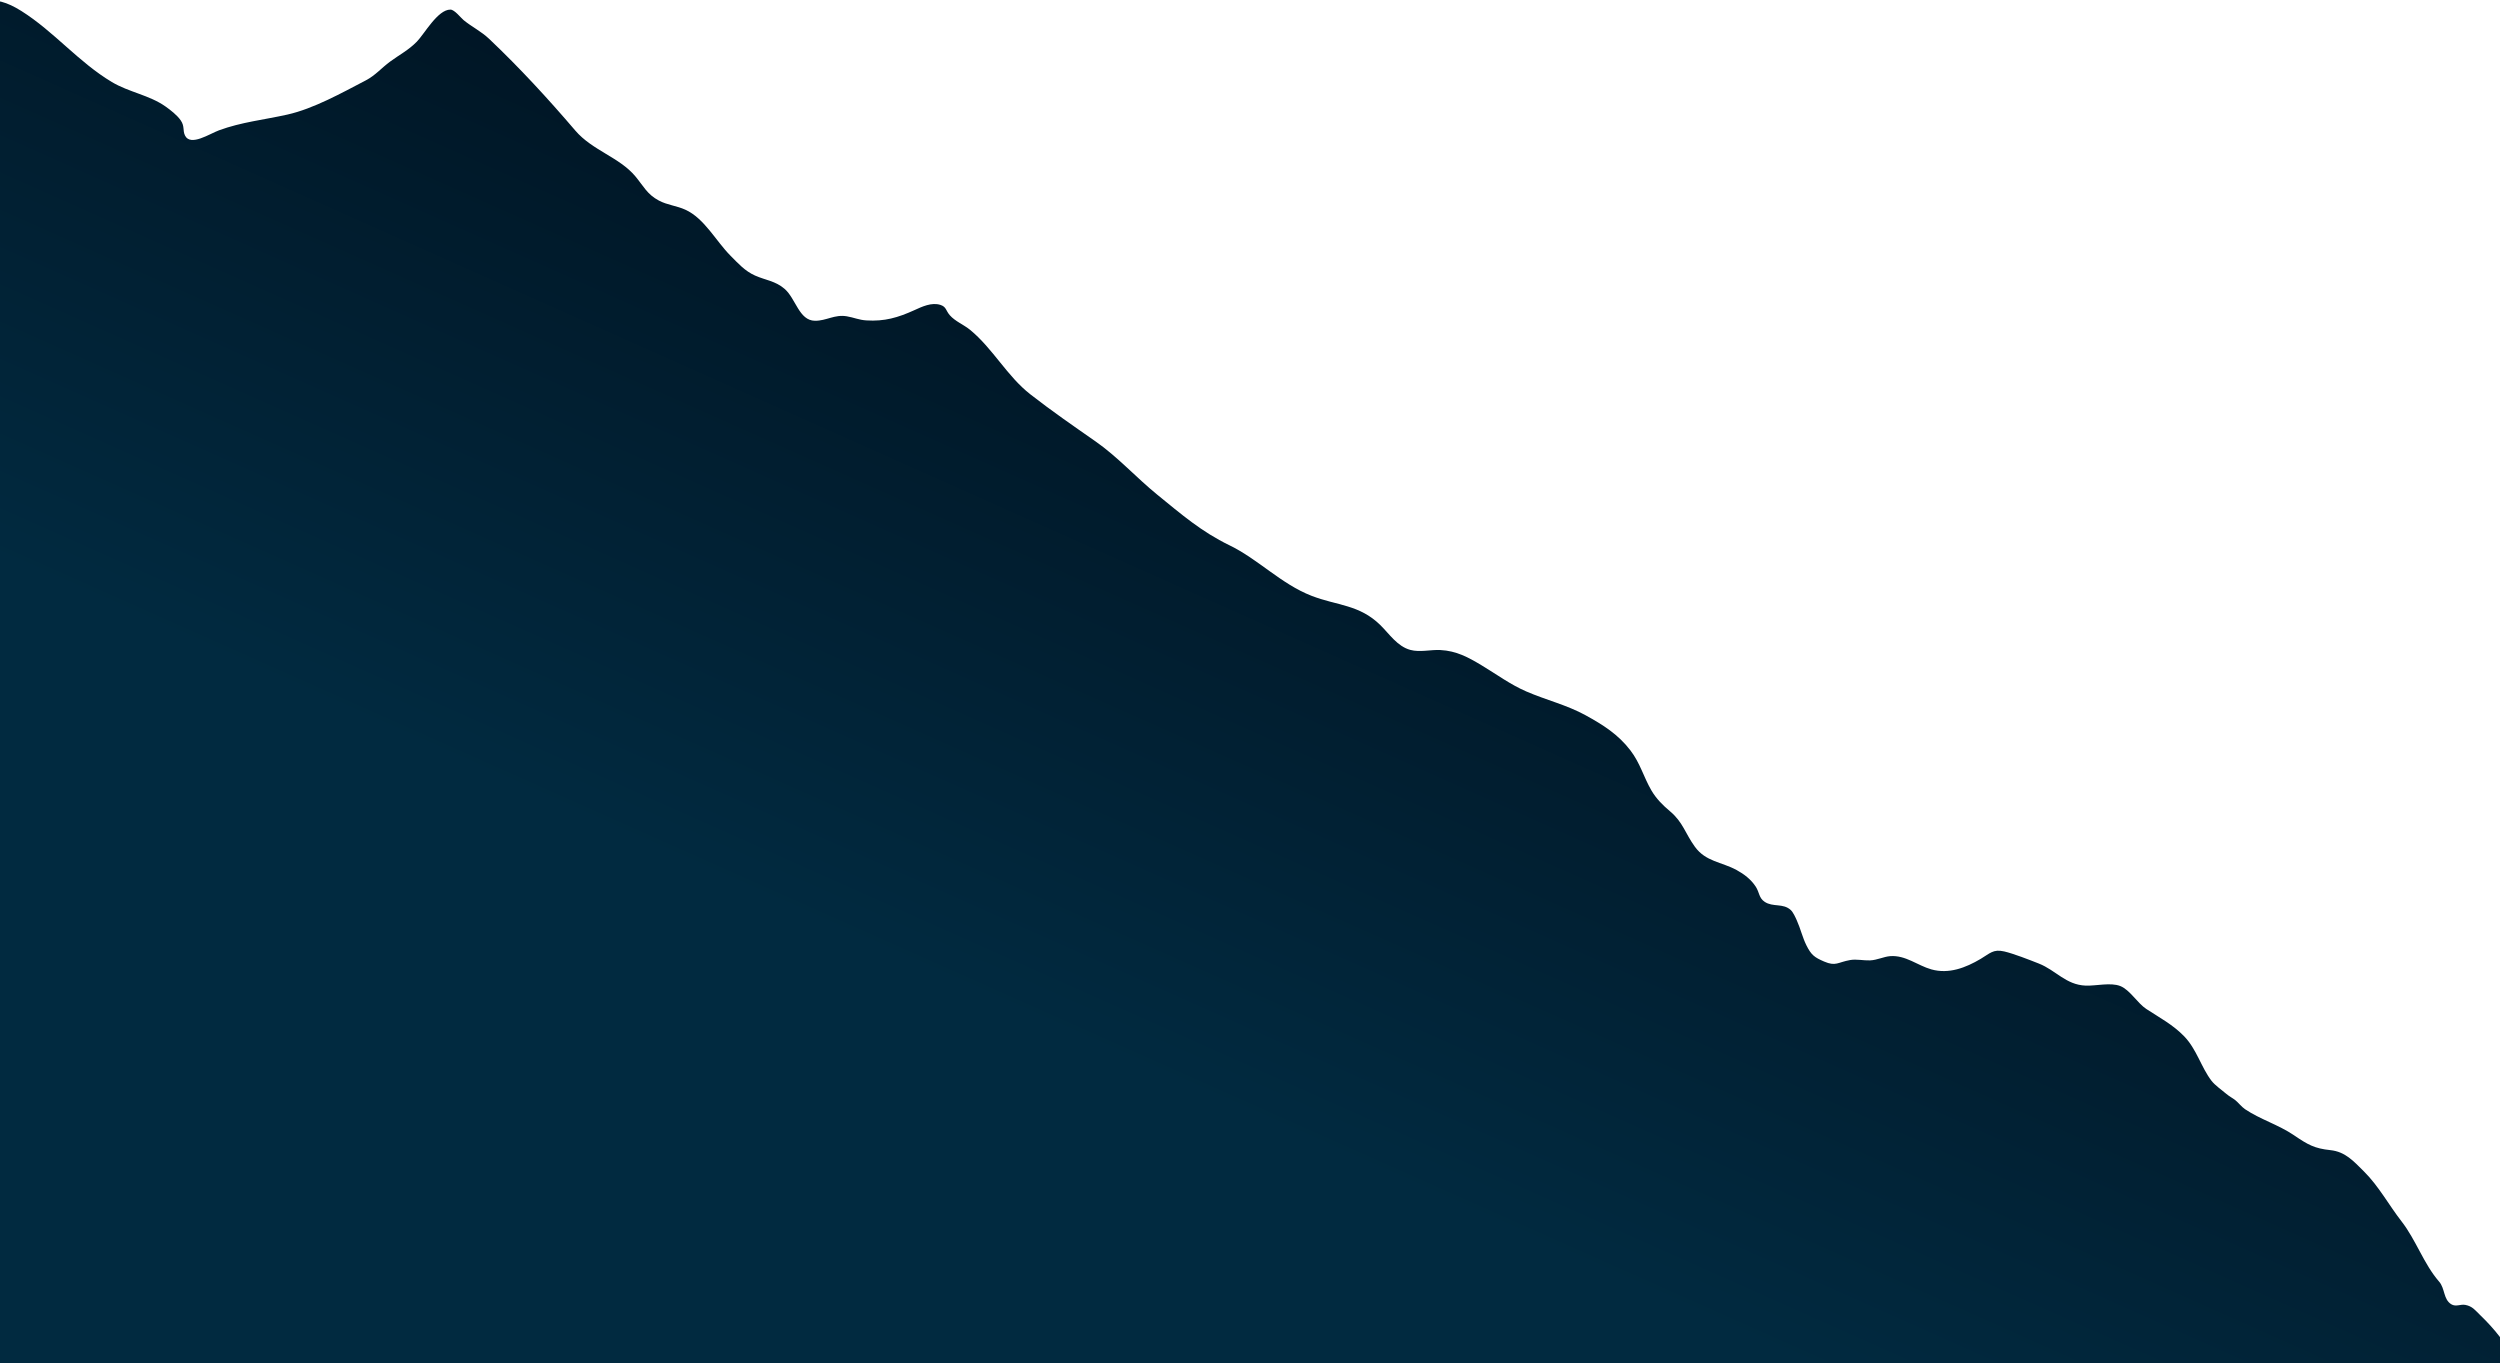 <svg width="750" height="409" viewBox="0 0 750 409" fill="none" xmlns="http://www.w3.org/2000/svg">
<path d="M754.106 407.941C752.005 403.196 748.369 398.689 744.073 394.549C742.537 393.069 741.745 391.872 739.578 391.466C738.138 391.196 736.774 392.138 735.377 391.274C732.967 389.782 733.556 386.59 731.734 384.49C727.087 379.132 724.834 372.016 720.407 366.336C716.723 361.609 713.618 355.832 709.203 351.452C706.038 348.311 703.592 345.514 699.11 345.041C694.343 344.538 692.402 343.438 688.194 340.576C683.534 337.406 678.061 335.829 673.504 332.753C672.474 332.058 671.488 330.762 670.582 330.042C669.807 329.426 668.822 328.945 667.953 328.206C666.617 327.069 664.496 325.599 663.445 324.227C660.335 320.167 659.01 314.77 655.243 310.882C651.871 307.403 647.85 305.285 643.911 302.707C641.231 300.953 638.971 296.949 636.078 295.811C633.153 294.66 628.751 295.813 625.685 295.686C619.726 295.439 616.795 291.096 611.638 289.061C608.736 287.916 604.051 286.076 601.251 285.429C597.944 284.665 596.962 286.035 594.187 287.673C589.712 290.314 584.675 292.293 579.409 290.817C575.253 289.653 571.699 286.495 567.052 286.845C565.133 286.99 563.142 288.031 561.004 288.118C559.114 288.195 556.935 287.68 555.082 288.006C551.281 288.674 550.773 289.991 547.214 288.452C544.367 287.221 543.378 286.527 541.916 283.584C540.728 281.192 540.163 278.593 539.028 276.084C538.643 275.232 537.954 273.654 537.189 272.972C534.864 270.899 531.909 272.202 529.427 270.565C527.614 269.369 527.879 267.754 526.694 265.953C525.282 263.807 523.236 262.241 520.993 261.018C516.456 258.544 511.74 258.533 508.47 254.031C505.558 250.022 504.906 246.655 501.005 243.385C498.858 241.585 496.864 239.606 495.416 237.116C493.036 233.021 492.091 228.984 489.107 225.092C485.447 220.319 480.951 217.48 475.701 214.592C470.02 211.467 463.765 209.992 457.851 207.421C453.015 205.319 448.945 202.27 444.413 199.553C440.459 197.183 436.933 195.257 432.12 195.01C429.176 194.859 425.989 195.754 423.086 194.968C419.197 193.915 416.78 190.147 414.081 187.505C407.775 181.332 401.144 181.723 393.464 178.743C384.367 175.214 377.423 167.739 368.827 163.578C360.402 159.499 354.393 154.274 347.199 148.422C340.902 143.3 335.313 137.068 328.673 132.431C321.97 127.751 315.549 123.326 309.096 118.291C302.132 112.856 297.918 104.636 291.057 98.979C289.171 97.424 286.545 96.41 284.937 94.562C283.713 93.156 283.933 92.075 282.17 91.485C279.496 90.59 276.507 92.053 274.294 93.057C269.383 95.286 265.371 96.469 259.89 96.121C257.649 95.979 256.203 95.261 254.045 94.891C250.369 94.261 247.928 96.267 244.482 96.228C239.701 96.175 238.762 89.584 235.368 86.651C232.617 84.273 229.696 84.081 226.512 82.664C223.457 81.305 221.454 79.025 219.138 76.699C214.767 72.309 211.337 65.513 205.596 62.908C202.958 61.711 200.235 61.53 197.656 60.165C194.122 58.295 193.011 55.771 190.602 52.892C185.795 47.148 177.705 45.148 172.592 39.171C164.398 29.592 155.96 20.397 146.73 11.649C144.367 9.41 141.549 8.059 139.075 6.031C138.29 5.388 136.375 2.894 135.141 2.881C131.314 2.842 127.325 10.184 125.039 12.511C122.535 15.061 119.898 16.379 117.056 18.463C114.418 20.398 112.654 22.596 109.714 24.129C102.526 27.878 94.026 32.626 86.222 34.372C79.25 35.932 72.381 36.634 65.703 39.093C62.873 40.135 57.178 43.97 55.524 40.695C54.732 39.126 55.486 37.952 54.209 36.099C53.142 34.553 51.161 33.011 49.632 31.933C44.8 28.525 38.688 27.676 33.549 24.605C23.573 18.642 16.23 9.488 6.403 3.293C-2.223 -2.145 -7.994 -0.623 -12.023 8.763C-17.893 22.438 -21.991 37.621 -26.465 51.737C-37.181 85.55 -43.157 120.298 -49.191 155.2C-58.444 208.725 -65.978 264.572 -61.297 318.957C-59.4 341.01 -54.708 366.823 -41.444 385.309C-25.98 406.86 -1.721 412.458 22.651 418.327C43.734 423.404 64.846 427.801 85.788 433.491C116.137 441.737 146.202 449.671 177.35 454.405C200.938 457.99 224.854 460.682 248.664 462.281C280.243 464.402 311.847 463.031 343.456 463.896C364.573 464.474 385.683 466.02 406.819 464.953C425.263 464.021 443.683 461.343 461.958 458.734C478.01 456.443 493.787 453.214 509.924 451.461C528.686 449.423 547.797 446.229 566.692 446.134C577.768 446.079 588.775 447.401 599.861 447.186C611.949 446.951 623.901 445.255 635.939 444.343C642.572 443.841 647.776 443.836 654.133 445.608C661.991 447.798 667.327 446.159 675.03 444.098C680.633 442.598 686.159 441.117 691.708 439.438C696.739 437.916 700.401 437.469 704.999 440.254C707.182 441.576 708.581 443.344 711.225 443.955C716.994 445.287 724.87 441.174 730.265 439.575C737.151 437.533 745.23 436.141 750.101 430.596C756.948 422.803 757.276 415.102 754.106 407.941Z" fill="url(#paint0_linear_471_2573)"/>
<defs>
<linearGradient id="paint0_linear_471_2573" x1="327.081" y1="315.211" x2="439.575" y2="63.224" gradientUnits="userSpaceOnUse">
<stop stop-color="#012A40"/>
<stop offset="1" stop-color="#000F1C"/>
</linearGradient>
</defs>
</svg>
